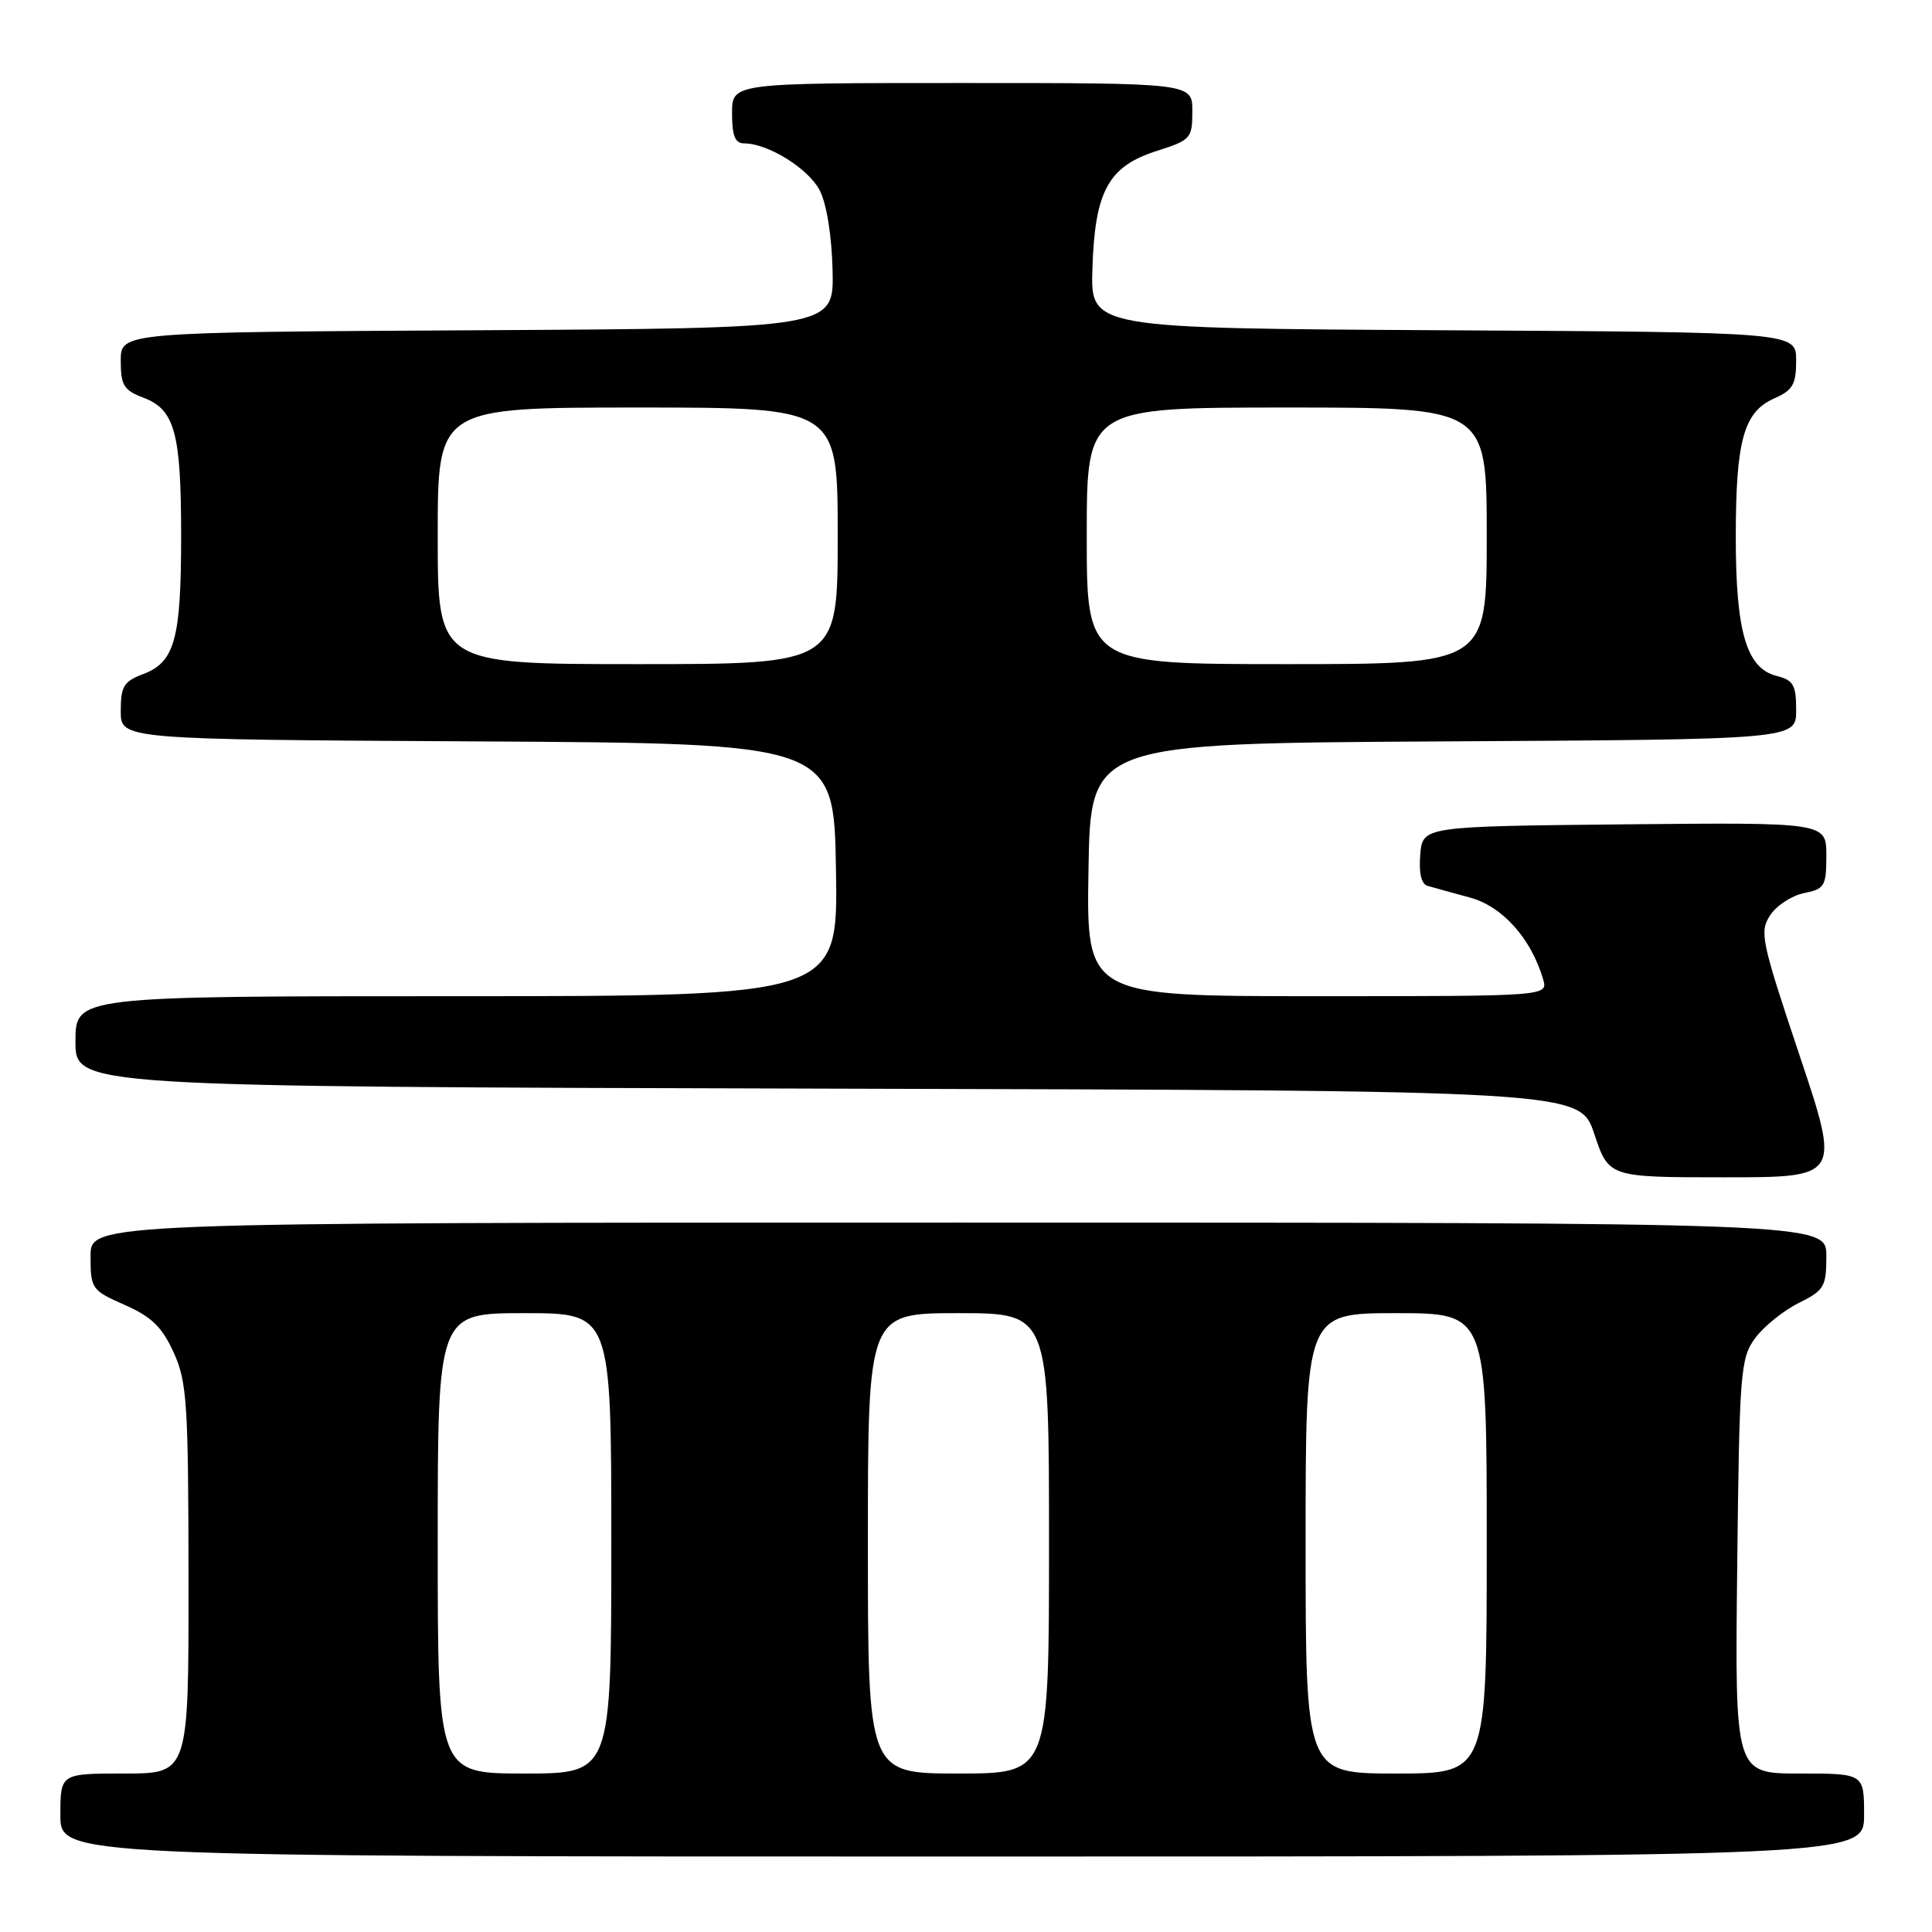 <?xml version="1.0" encoding="UTF-8" standalone="no"?>
<!DOCTYPE svg PUBLIC "-//W3C//DTD SVG 1.1//EN" "http://www.w3.org/Graphics/SVG/1.1/DTD/svg11.dtd" >
<svg xmlns="http://www.w3.org/2000/svg" xmlns:xlink="http://www.w3.org/1999/xlink" version="1.1" viewBox="0 0 256 256">
 <g >
 <path fill="currentColor"
d=" M 247.00 240.50 C 247.00 235.00 247.00 235.00 238.44 235.00 C 229.88 235.00 229.88 235.00 230.19 207.57 C 230.48 181.70 230.62 179.98 232.56 177.32 C 233.70 175.77 236.29 173.68 238.31 172.67 C 241.73 170.97 242.00 170.51 242.00 166.42 C 242.00 162.00 242.00 162.00 127.00 162.00 C 12.00 162.00 12.00 162.00 12.00 166.45 C 12.00 170.77 12.13 170.97 16.53 172.91 C 20.09 174.48 21.48 175.84 23.01 179.21 C 24.78 183.10 24.96 185.89 24.98 209.25 C 25.00 235.00 25.00 235.00 16.50 235.00 C 8.00 235.00 8.00 235.00 8.00 240.50 C 8.00 246.00 8.00 246.00 127.50 246.00 C 247.00 246.00 247.00 246.00 247.00 240.50 Z  M 238.44 139.81 C 233.37 124.66 233.12 123.47 234.55 121.28 C 235.40 119.99 237.42 118.67 239.05 118.34 C 241.78 117.79 242.00 117.42 242.00 113.36 C 242.00 108.97 242.00 108.97 215.25 109.23 C 188.50 109.50 188.50 109.50 188.19 113.26 C 187.99 115.72 188.33 117.15 189.19 117.39 C 189.91 117.60 192.42 118.29 194.77 118.93 C 199.08 120.10 202.87 124.33 204.47 129.75 C 205.13 132.00 205.13 132.00 174.54 132.00 C 143.95 132.00 143.95 132.00 144.23 115.25 C 144.50 98.50 144.50 98.50 191.25 98.24 C 238.00 97.98 238.00 97.98 238.00 94.10 C 238.00 90.77 237.64 90.13 235.43 89.57 C 231.42 88.56 230.00 83.76 230.00 71.18 C 230.00 58.37 231.05 54.59 235.08 52.80 C 237.56 51.71 238.00 50.94 238.00 47.77 C 238.00 44.02 238.00 44.02 191.25 43.76 C 144.50 43.50 144.50 43.50 144.75 35.60 C 145.07 25.32 146.86 22.04 153.28 20.00 C 157.79 18.56 157.99 18.34 157.99 14.75 C 158.00 11.00 158.00 11.00 127.50 11.00 C 97.00 11.00 97.00 11.00 97.00 15.00 C 97.00 18.00 97.40 19.00 98.60 19.00 C 101.76 19.00 107.12 22.33 108.62 25.23 C 109.53 27.00 110.22 31.25 110.32 35.84 C 110.50 43.50 110.50 43.50 63.25 43.76 C 16.00 44.02 16.00 44.02 16.00 47.79 C 16.00 51.06 16.40 51.71 18.99 52.69 C 23.16 54.27 24.00 57.32 24.00 71.00 C 24.00 84.68 23.16 87.73 18.99 89.31 C 16.40 90.29 16.00 90.94 16.00 94.21 C 16.00 97.98 16.00 97.98 63.25 98.24 C 110.50 98.50 110.50 98.50 110.77 115.25 C 111.05 132.00 111.05 132.00 60.52 132.00 C 10.00 132.00 10.00 132.00 10.00 138.00 C 10.00 143.99 10.00 143.99 109.67 144.25 C 209.33 144.50 209.33 144.50 211.25 150.25 C 213.17 156.00 213.17 156.00 228.51 156.00 C 243.86 156.00 243.86 156.00 238.44 139.81 Z  M 58.00 204.50 C 58.00 174.00 58.00 174.00 69.50 174.00 C 81.00 174.00 81.00 174.00 81.00 204.50 C 81.00 235.00 81.00 235.00 69.50 235.00 C 58.00 235.00 58.00 235.00 58.00 204.50 Z  M 115.00 204.50 C 115.00 174.00 115.00 174.00 127.00 174.00 C 139.00 174.00 139.00 174.00 139.00 204.50 C 139.00 235.00 139.00 235.00 127.00 235.00 C 115.00 235.00 115.00 235.00 115.00 204.50 Z  M 173.00 204.50 C 173.00 174.00 173.00 174.00 185.00 174.00 C 197.00 174.00 197.00 174.00 197.00 204.50 C 197.00 235.00 197.00 235.00 185.00 235.00 C 173.00 235.00 173.00 235.00 173.00 204.50 Z  M 58.00 71.00 C 58.00 54.00 58.00 54.00 84.50 54.00 C 111.00 54.00 111.00 54.00 111.00 71.00 C 111.00 88.00 111.00 88.00 84.50 88.00 C 58.00 88.00 58.00 88.00 58.00 71.00 Z  M 144.00 71.00 C 144.00 54.00 144.00 54.00 170.50 54.00 C 197.00 54.00 197.00 54.00 197.00 71.00 C 197.00 88.00 197.00 88.00 170.50 88.00 C 144.00 88.00 144.00 88.00 144.00 71.00 Z "/>
</g>
</svg>